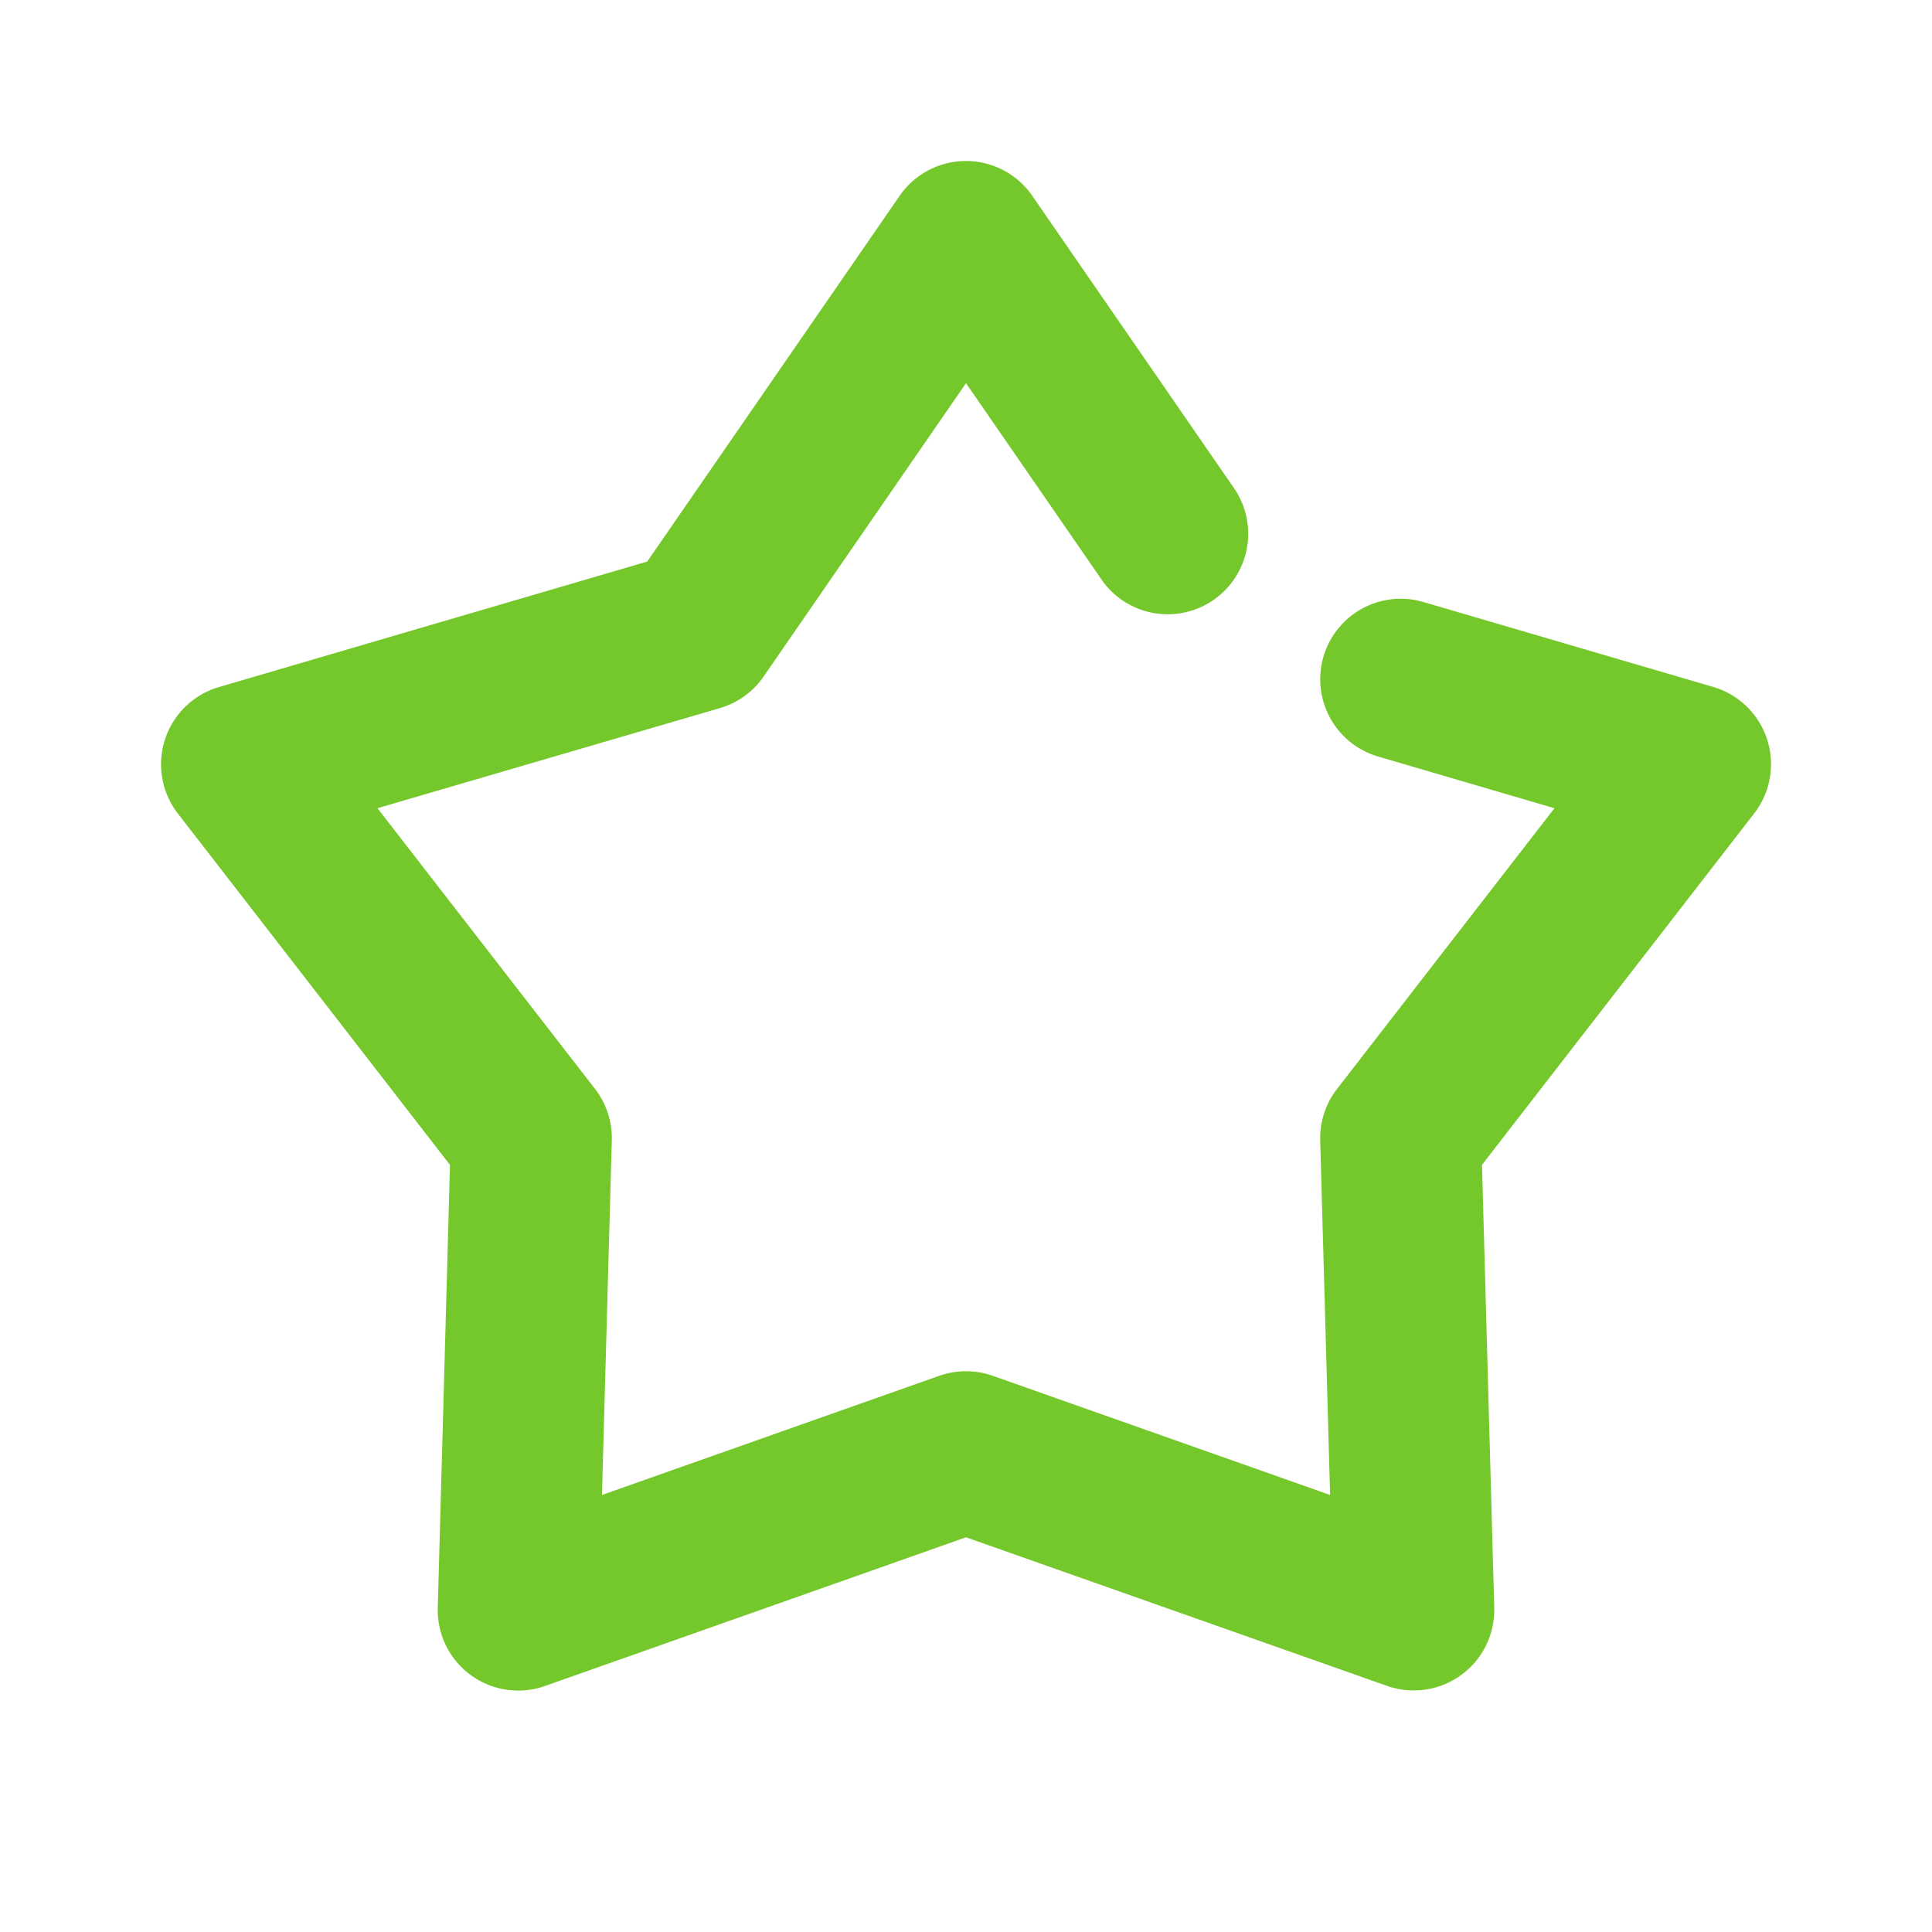 <?xml version="1.0" standalone="no"?><!DOCTYPE svg PUBLIC "-//W3C//DTD SVG 1.1//EN" "http://www.w3.org/Graphics/SVG/1.1/DTD/svg11.dtd"><svg t="1676345643777" class="icon" viewBox="0 0 1024 1024" version="1.1" xmlns="http://www.w3.org/2000/svg" p-id="4774" xmlns:xlink="http://www.w3.org/1999/xlink" width="16" height="16"><path d="M512 85.333a42.667 42.667 0 0 1 35.115 18.432l107.605 155.947A42.667 42.667 0 0 1 584.533 308.181L512 203.093 404.736 358.571a42.667 42.667 0 0 1-23.125 16.725L200.064 428.373l115.285 148.736a42.667 42.667 0 0 1 8.917 27.307l-5.205 187.947 178.731-63.147a42.667 42.667 0 0 1 28.416 0l178.773 63.147-5.248-187.947a42.667 42.667 0 0 1 8.96-27.307l115.2-148.736-93.44-27.392a42.667 42.667 0 1 1 23.936-81.92l153.6 45.013a42.667 42.667 0 0 1 21.76 67.072L785.493 617.387l6.485 234.752a42.667 42.667 0 0 1-56.875 41.387L512 814.805l-223.147 78.805a42.667 42.667 0 0 1-56.832-41.387l6.485-234.795-144.213-186.197a42.667 42.667 0 0 1 21.76-67.072L343.04 297.643l133.803-193.877A42.667 42.667 0 0 1 512 85.333z" fill="#75C82B" p-id="4775"></path></svg>
